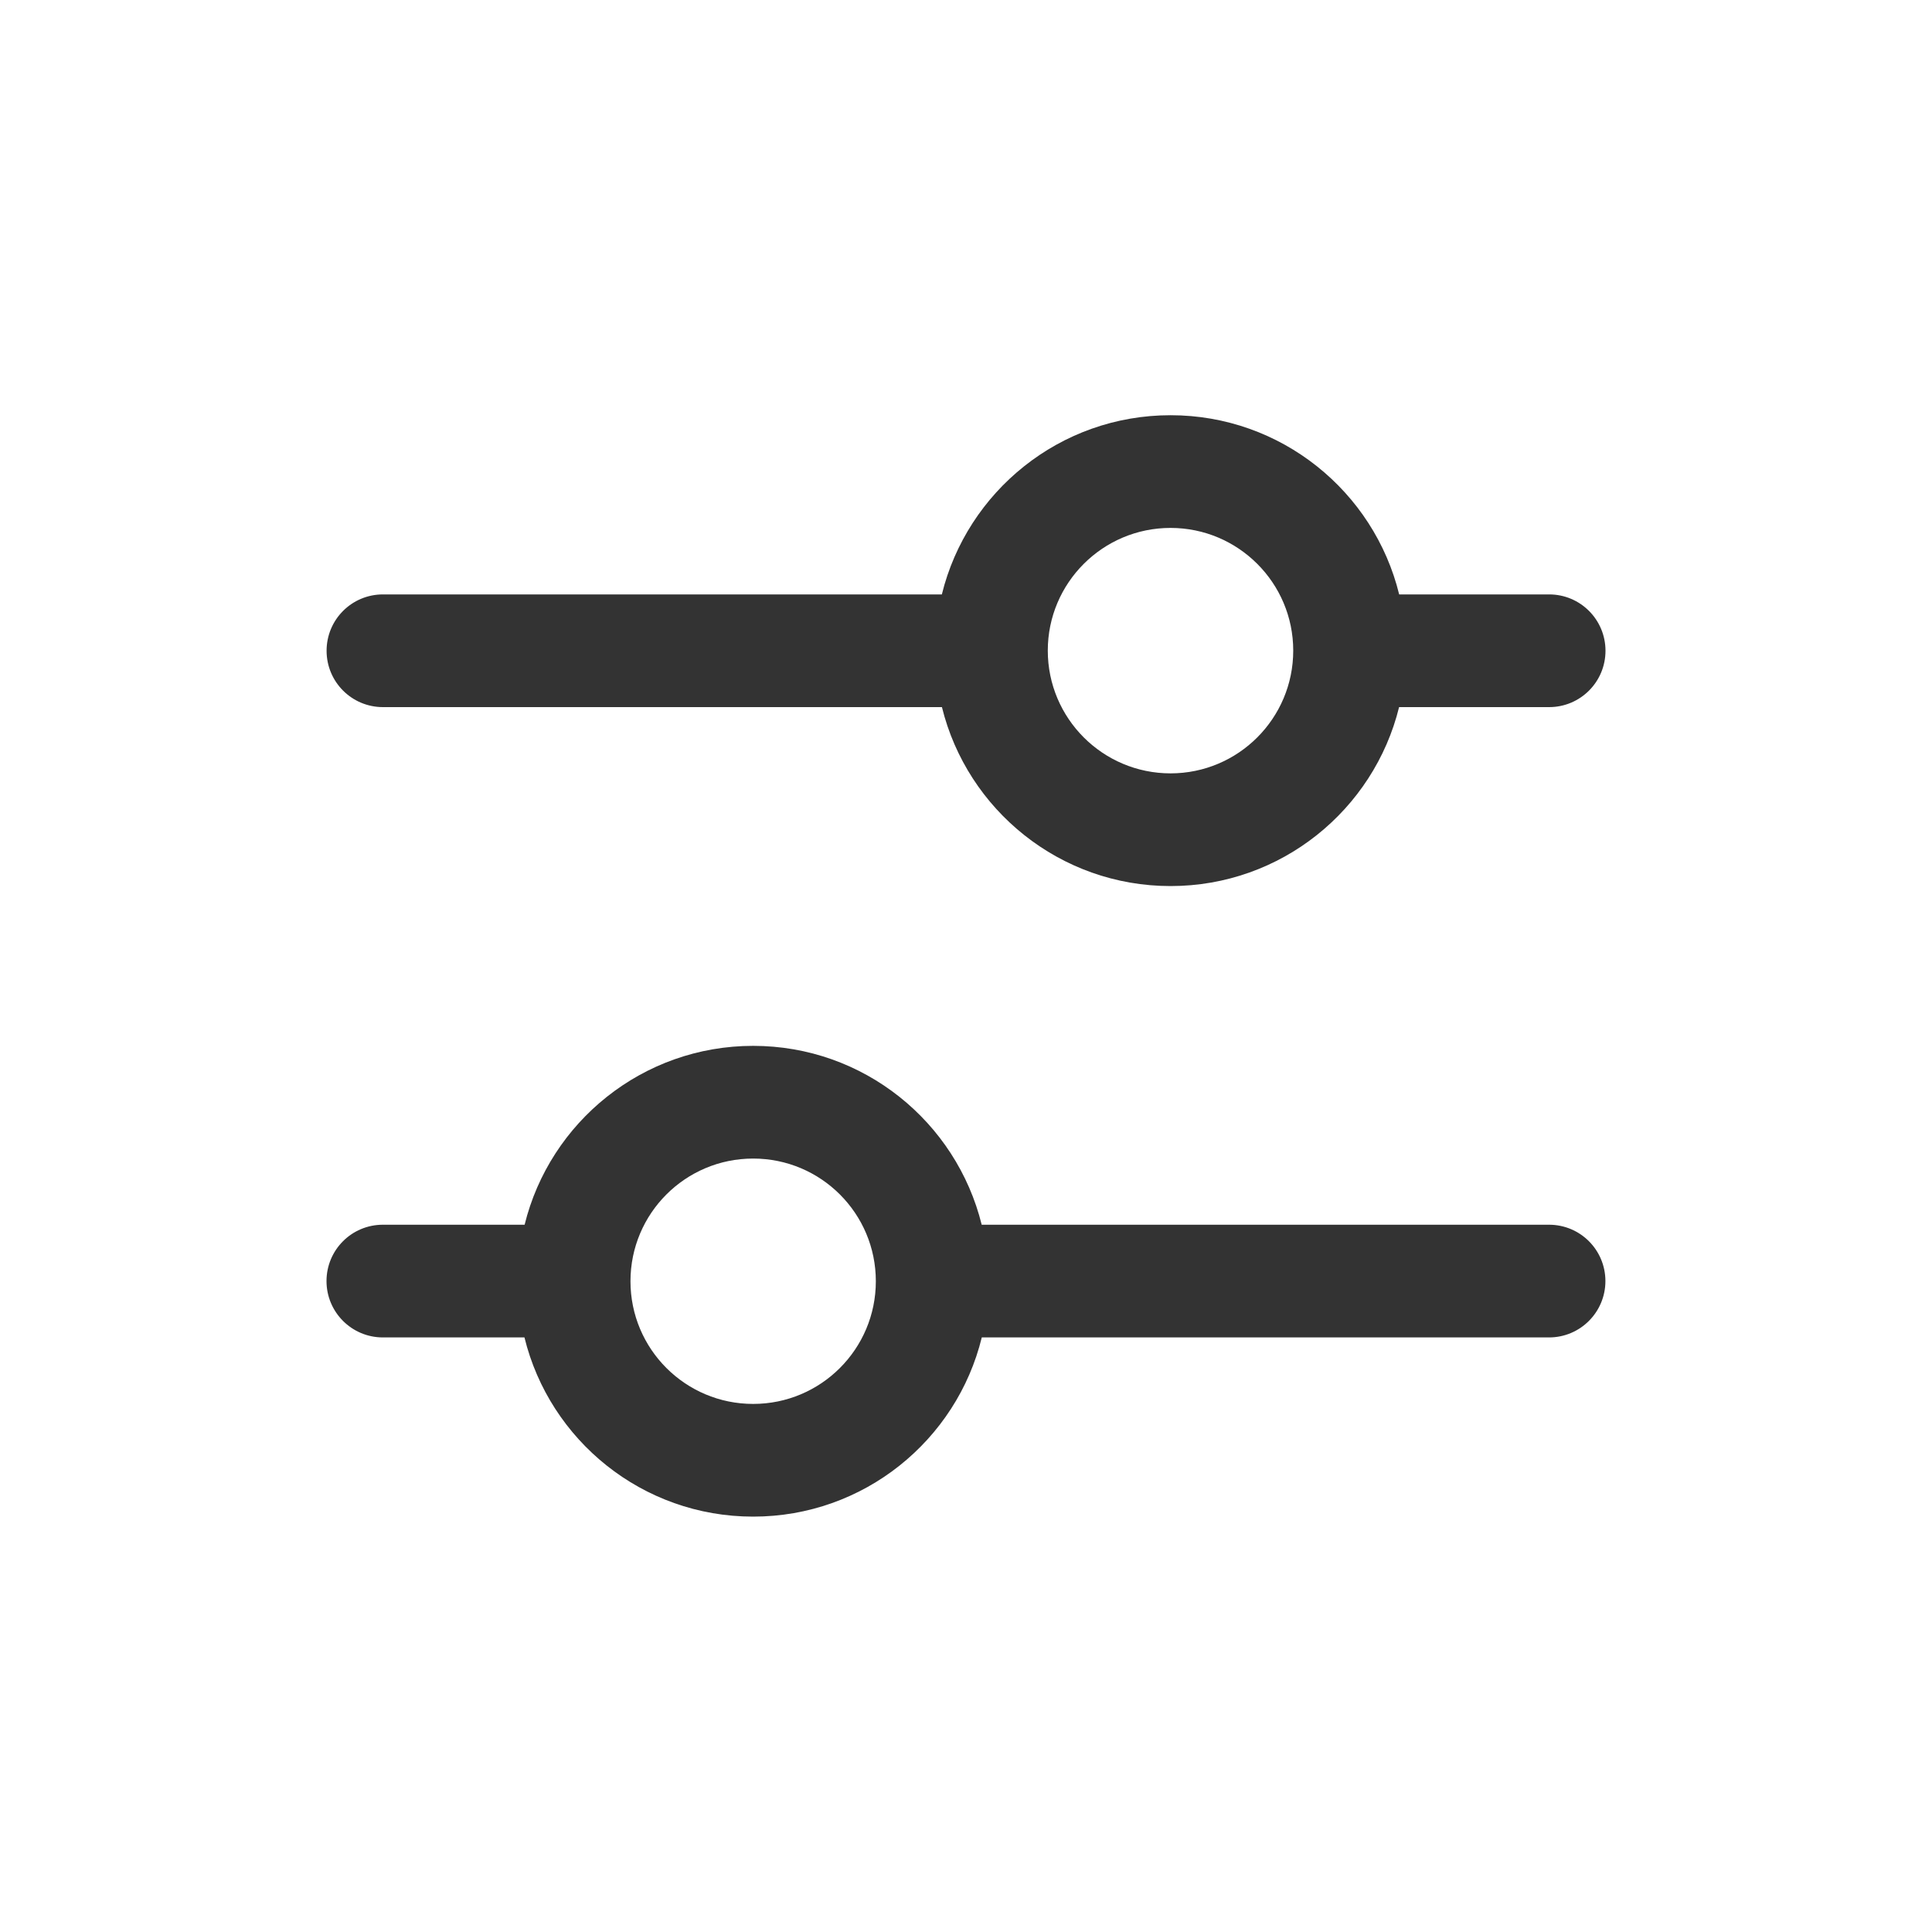 <svg width="24" height="24" viewBox="0 0 24 24" fill="none" xmlns="http://www.w3.org/2000/svg">
<path fill-rule="evenodd" clip-rule="evenodd" d="M17.38 8.784C17.066 10.06 15.914 11.007 14.541 11.007C13.168 11.007 12.015 10.06 11.701 8.784L4.757 8.784C4.37 8.784 4.057 8.471 4.057 8.084C4.057 7.697 4.37 7.384 4.757 7.384H11.7C12.014 6.106 13.166 5.158 14.541 5.158C15.915 5.158 17.068 6.106 17.381 7.384H19.244C19.631 7.384 19.944 7.697 19.944 8.084C19.944 8.471 19.631 8.784 19.244 8.784H17.38ZM16.065 8.082C16.065 8.924 15.382 9.607 14.541 9.607C13.699 9.607 13.016 8.924 13.016 8.082C13.016 7.241 13.699 6.558 14.541 6.558C15.382 6.558 16.065 7.241 16.065 8.082Z" fill="#333333"/>
<path fill-rule="evenodd" clip-rule="evenodd" d="M4.756 15.214C4.369 15.214 4.056 15.527 4.056 15.914C4.056 16.3 4.369 16.614 4.756 16.614H6.515C6.828 17.892 7.981 18.84 9.356 18.84C10.73 18.84 11.884 17.892 12.196 16.614H19.243C19.63 16.614 19.943 16.3 19.943 15.914C19.943 15.527 19.63 15.214 19.243 15.214H12.195C11.88 13.938 10.729 12.992 9.356 12.992C7.983 12.992 6.831 13.938 6.517 15.214H4.756ZM9.356 14.392C8.514 14.392 7.832 15.074 7.832 15.916C7.832 16.758 8.514 17.44 9.356 17.44C10.198 17.44 10.88 16.758 10.88 15.916C10.88 15.074 10.198 14.392 9.356 14.392Z" fill="#333333"/>
</svg>
